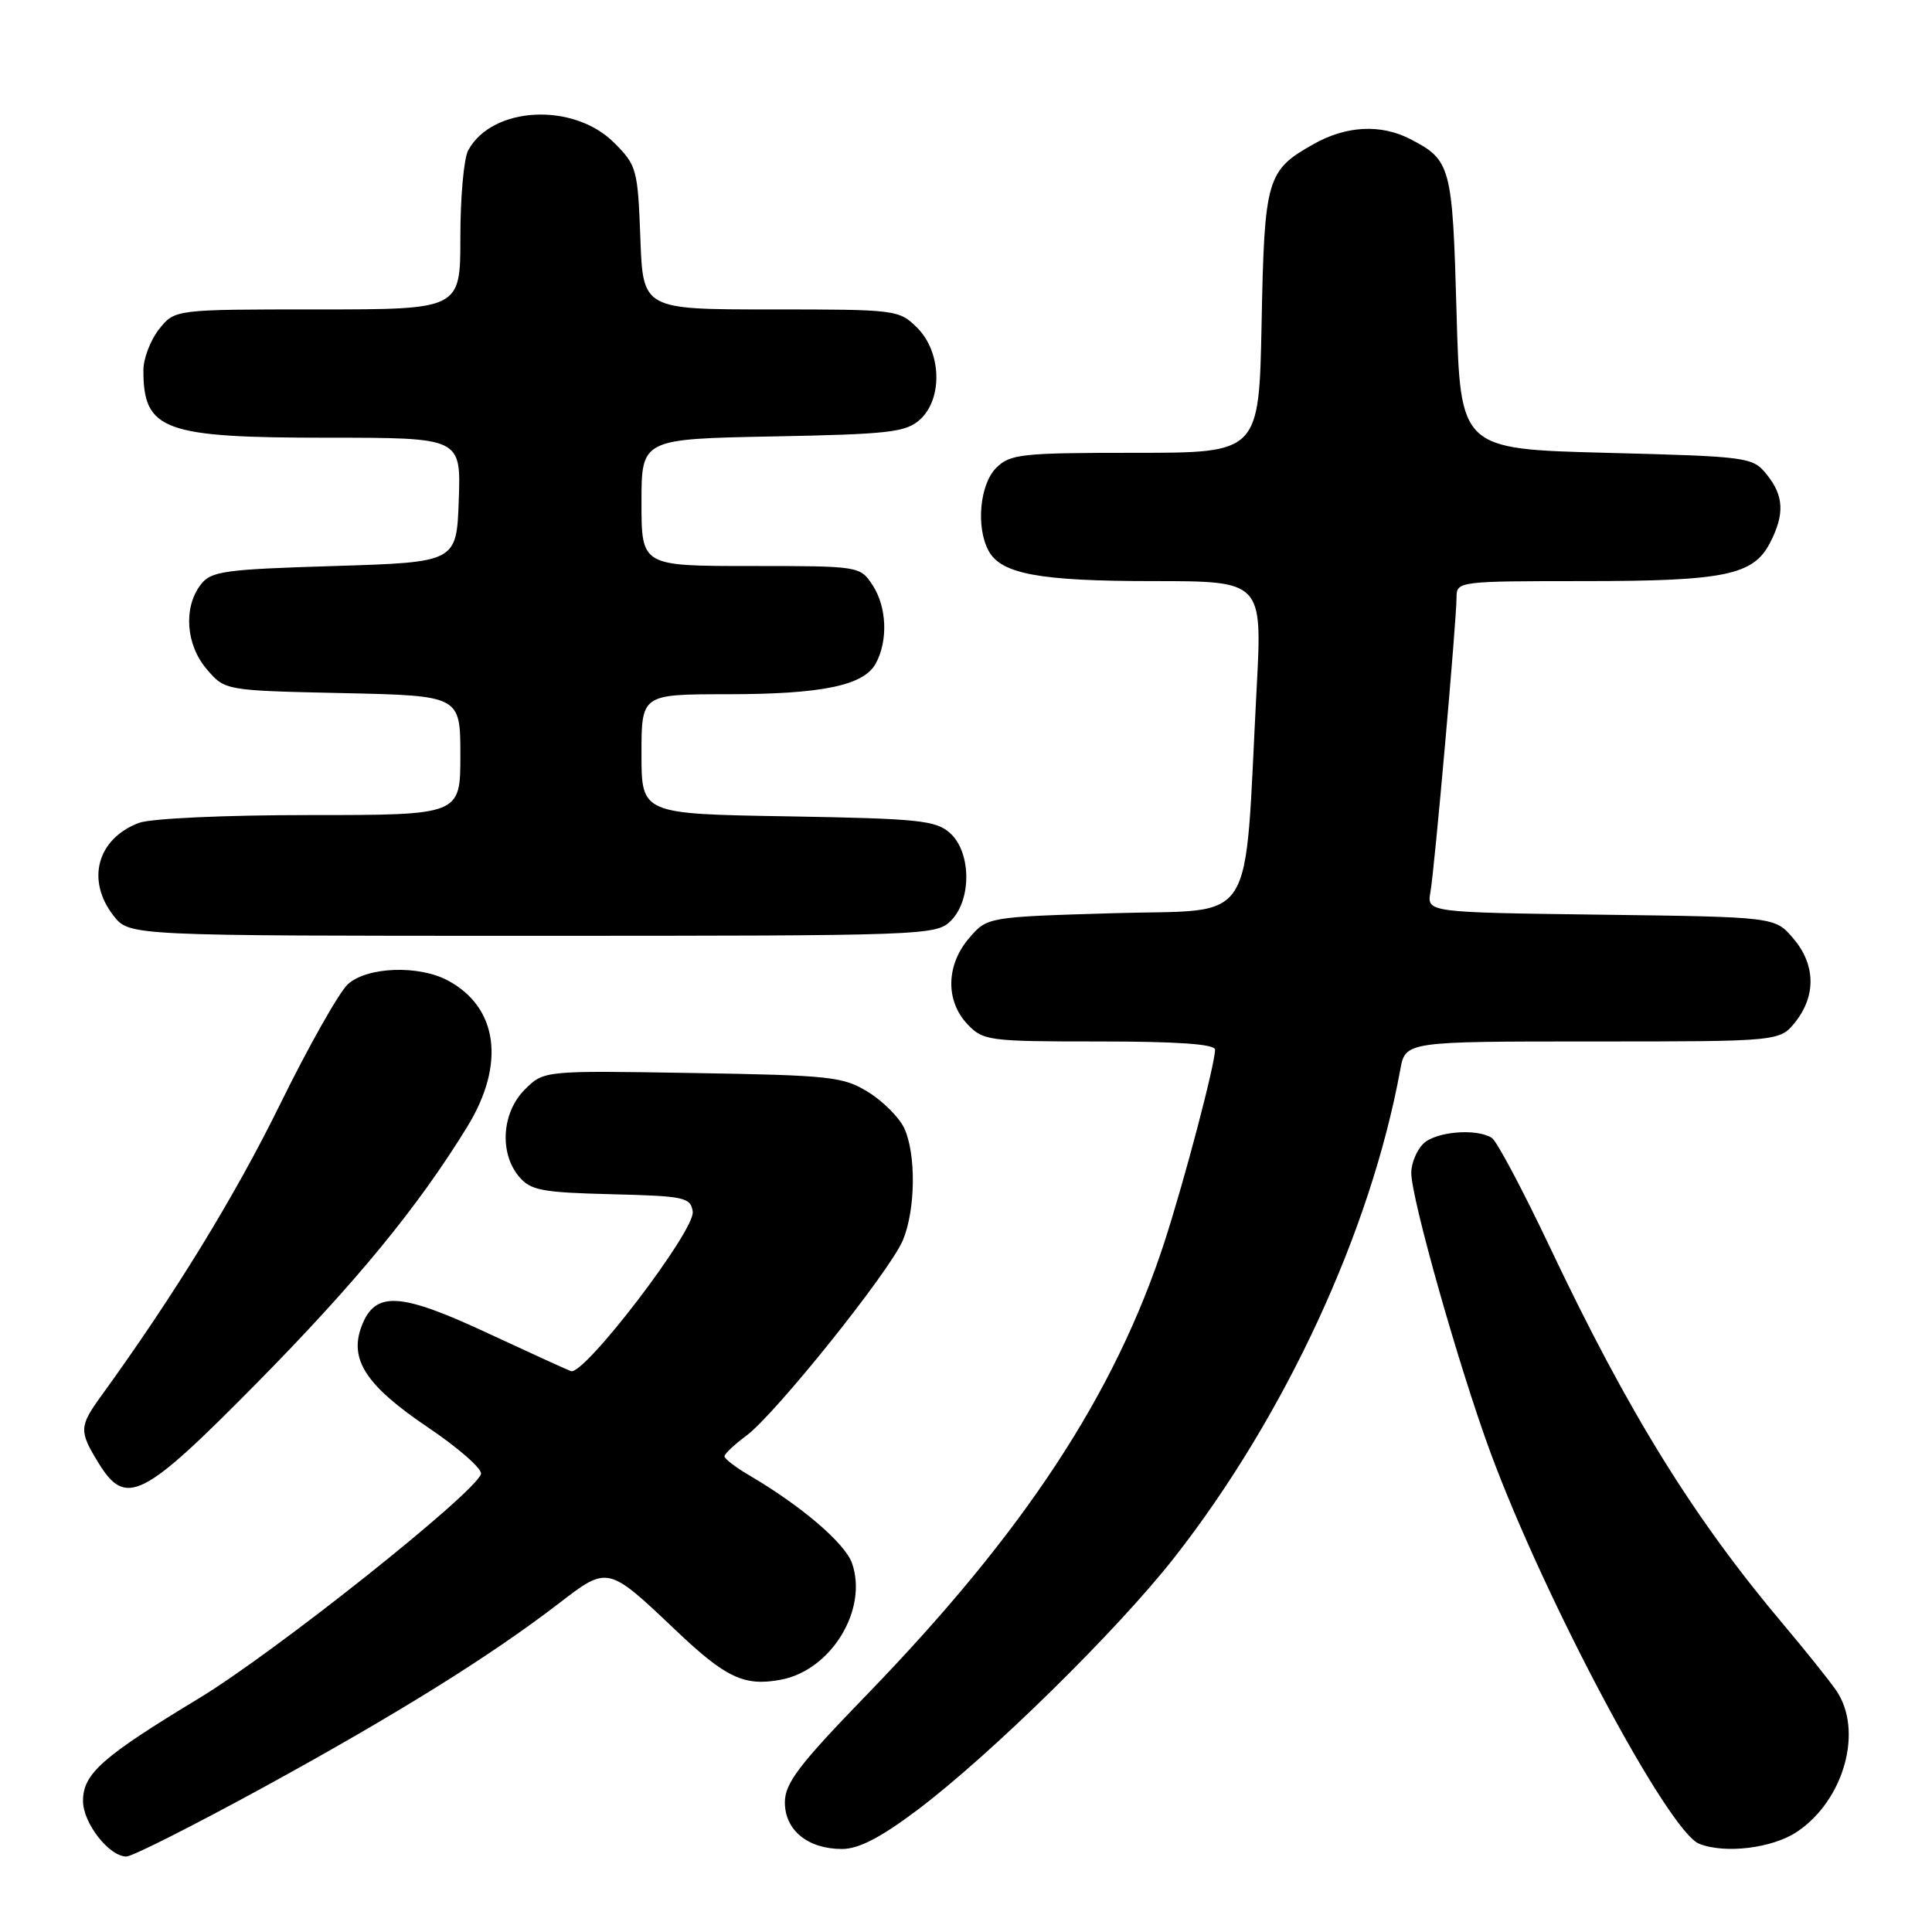 <?xml version="1.0" encoding="UTF-8" standalone="no"?>
<!DOCTYPE svg PUBLIC "-//W3C//DTD SVG 1.1//EN" "http://www.w3.org/Graphics/SVG/1.1/DTD/svg11.dtd" >
<svg xmlns="http://www.w3.org/2000/svg" xmlns:xlink="http://www.w3.org/1999/xlink" version="1.1" viewBox="0 0 256 256">
 <g >
 <path fill="currentColor"
d=" M 34.82 236.88 C 52.49 227.21 64.95 219.46 74.05 212.46 C 80.55 207.46 80.51 207.45 89.52 216.00 C 96.19 222.34 98.61 223.48 103.47 222.57 C 110.13 221.32 115.04 213.29 112.90 207.14 C 111.98 204.49 106.15 199.51 99.25 195.47 C 97.46 194.42 96.00 193.30 96.00 192.97 C 96.00 192.64 97.30 191.42 98.89 190.24 C 102.74 187.39 117.92 168.44 119.64 164.33 C 121.31 160.32 121.41 152.98 119.83 149.52 C 119.18 148.11 117.05 145.95 115.08 144.73 C 111.75 142.66 110.12 142.48 91.78 142.18 C 72.06 141.85 72.06 141.85 69.53 144.38 C 66.50 147.41 66.14 152.74 68.75 155.88 C 70.29 157.73 71.74 158.01 81.00 158.24 C 90.71 158.48 91.52 158.65 91.79 160.55 C 92.15 163.01 77.36 182.36 75.64 181.68 C 75.01 181.44 69.91 179.11 64.30 176.50 C 52.95 171.23 49.69 171.07 47.92 175.71 C 46.23 180.14 48.50 183.60 56.71 189.14 C 60.79 191.89 63.95 194.67 63.73 195.32 C 62.89 197.90 36.43 218.94 26.37 225.03 C 13.51 232.81 11.00 235.03 11.00 238.64 C 11.00 241.57 14.46 246.00 16.75 246.00 C 17.51 246.00 25.65 241.89 34.82 236.88 Z  M 121.60 239.80 C 131.31 232.47 148.08 215.99 155.63 206.35 C 170.28 187.63 181.63 163.12 185.54 141.75 C 186.22 138.00 186.22 138.00 211.04 138.00 C 235.85 138.00 235.85 138.00 237.93 135.37 C 240.67 131.87 240.55 127.75 237.59 124.31 C 235.18 121.50 235.18 121.50 212.12 121.20 C 189.07 120.90 189.07 120.90 189.54 118.20 C 190.10 115.01 193.00 82.20 193.00 79.12 C 193.00 77.04 193.35 77.00 209.85 77.00 C 228.52 77.00 232.32 76.22 234.53 71.94 C 236.50 68.13 236.38 65.69 234.09 62.86 C 232.23 60.56 231.67 60.49 212.84 60.00 C 193.50 59.50 193.50 59.50 193.00 41.40 C 192.46 21.99 192.26 21.22 186.87 18.43 C 182.98 16.42 178.40 16.65 174.08 19.08 C 167.84 22.58 167.54 23.63 167.17 42.75 C 166.83 60.00 166.83 60.00 150.42 60.00 C 135.33 60.00 133.84 60.16 132.00 62.00 C 129.83 64.17 129.30 69.83 130.98 72.96 C 132.64 76.06 137.71 77.00 152.78 77.00 C 167.27 77.00 167.27 77.00 166.51 91.25 C 164.81 123.48 166.74 120.43 147.66 121.00 C 130.82 121.50 130.82 121.50 128.41 124.31 C 125.36 127.86 125.26 132.59 128.17 135.69 C 130.26 137.91 130.95 138.00 145.67 138.00 C 156.01 138.00 161.00 138.35 161.00 139.08 C 161.00 141.01 156.98 156.28 154.32 164.50 C 147.75 184.71 135.72 203.03 114.79 224.63 C 105.85 233.86 104.00 236.29 104.00 238.83 C 104.00 242.52 107.05 245.00 111.57 245.00 C 113.79 245.00 116.70 243.49 121.60 239.80 Z  M 238.10 242.73 C 244.38 238.54 246.94 229.25 243.29 223.97 C 242.35 222.61 239.27 218.77 236.46 215.43 C 224.43 201.19 215.79 187.24 205.37 165.26 C 201.79 157.71 198.33 151.19 197.68 150.78 C 195.62 149.47 190.20 149.94 188.57 151.57 C 187.71 152.44 187.00 154.16 187.00 155.40 C 187.00 158.82 193.34 181.21 197.51 192.50 C 204.74 212.08 221.06 242.68 225.15 244.31 C 228.57 245.67 234.85 244.90 238.10 242.73 Z  M 34.04 183.25 C 47.22 169.88 55.36 159.97 61.92 149.29 C 67.00 141.02 66.00 133.48 59.34 129.92 C 55.48 127.85 48.65 128.10 46.10 130.41 C 44.95 131.45 40.88 138.65 37.07 146.41 C 31.12 158.51 23.13 171.55 13.46 184.90 C 10.49 189.00 10.46 189.60 12.99 193.75 C 16.66 199.77 18.79 198.70 34.04 183.25 Z  M 126.00 122.00 C 128.76 119.24 128.71 112.95 125.90 110.40 C 124.01 108.70 121.80 108.47 104.40 108.17 C 85.00 107.85 85.00 107.85 85.00 99.92 C 85.00 92.00 85.00 92.00 96.25 91.99 C 108.94 91.99 114.48 90.84 116.06 87.89 C 117.69 84.85 117.50 80.41 115.63 77.55 C 113.96 75.01 113.90 75.00 99.48 75.00 C 85.00 75.00 85.00 75.00 85.00 66.58 C 85.00 58.17 85.00 58.17 102.40 57.83 C 117.82 57.54 120.03 57.28 121.90 55.60 C 124.94 52.84 124.76 46.67 121.55 43.45 C 119.13 41.04 118.80 41.00 102.14 41.00 C 85.19 41.00 85.19 41.00 84.85 31.52 C 84.51 22.43 84.37 21.90 81.37 18.91 C 75.97 13.51 65.17 14.08 62.03 19.94 C 61.46 21.00 61.00 26.17 61.00 31.43 C 61.00 41.00 61.00 41.00 42.07 41.00 C 23.15 41.00 23.15 41.00 21.07 43.63 C 19.93 45.08 19.00 47.52 19.00 49.05 C 19.00 57.04 21.63 58.00 43.49 58.00 C 61.08 58.00 61.08 58.00 60.79 66.25 C 60.50 74.50 60.50 74.50 44.29 75.00 C 29.58 75.45 27.94 75.68 26.57 77.50 C 24.27 80.55 24.64 85.47 27.41 88.69 C 29.82 91.50 29.82 91.50 45.41 91.84 C 61.00 92.18 61.00 92.18 61.00 100.09 C 61.00 108.00 61.00 108.00 41.07 108.00 C 29.69 108.00 19.96 108.45 18.40 109.04 C 12.86 111.14 11.37 116.66 15.07 121.37 C 17.15 124.00 17.15 124.00 70.57 124.00 C 122.67 124.00 124.05 123.95 126.00 122.00 Z "/>
</g>
</svg>